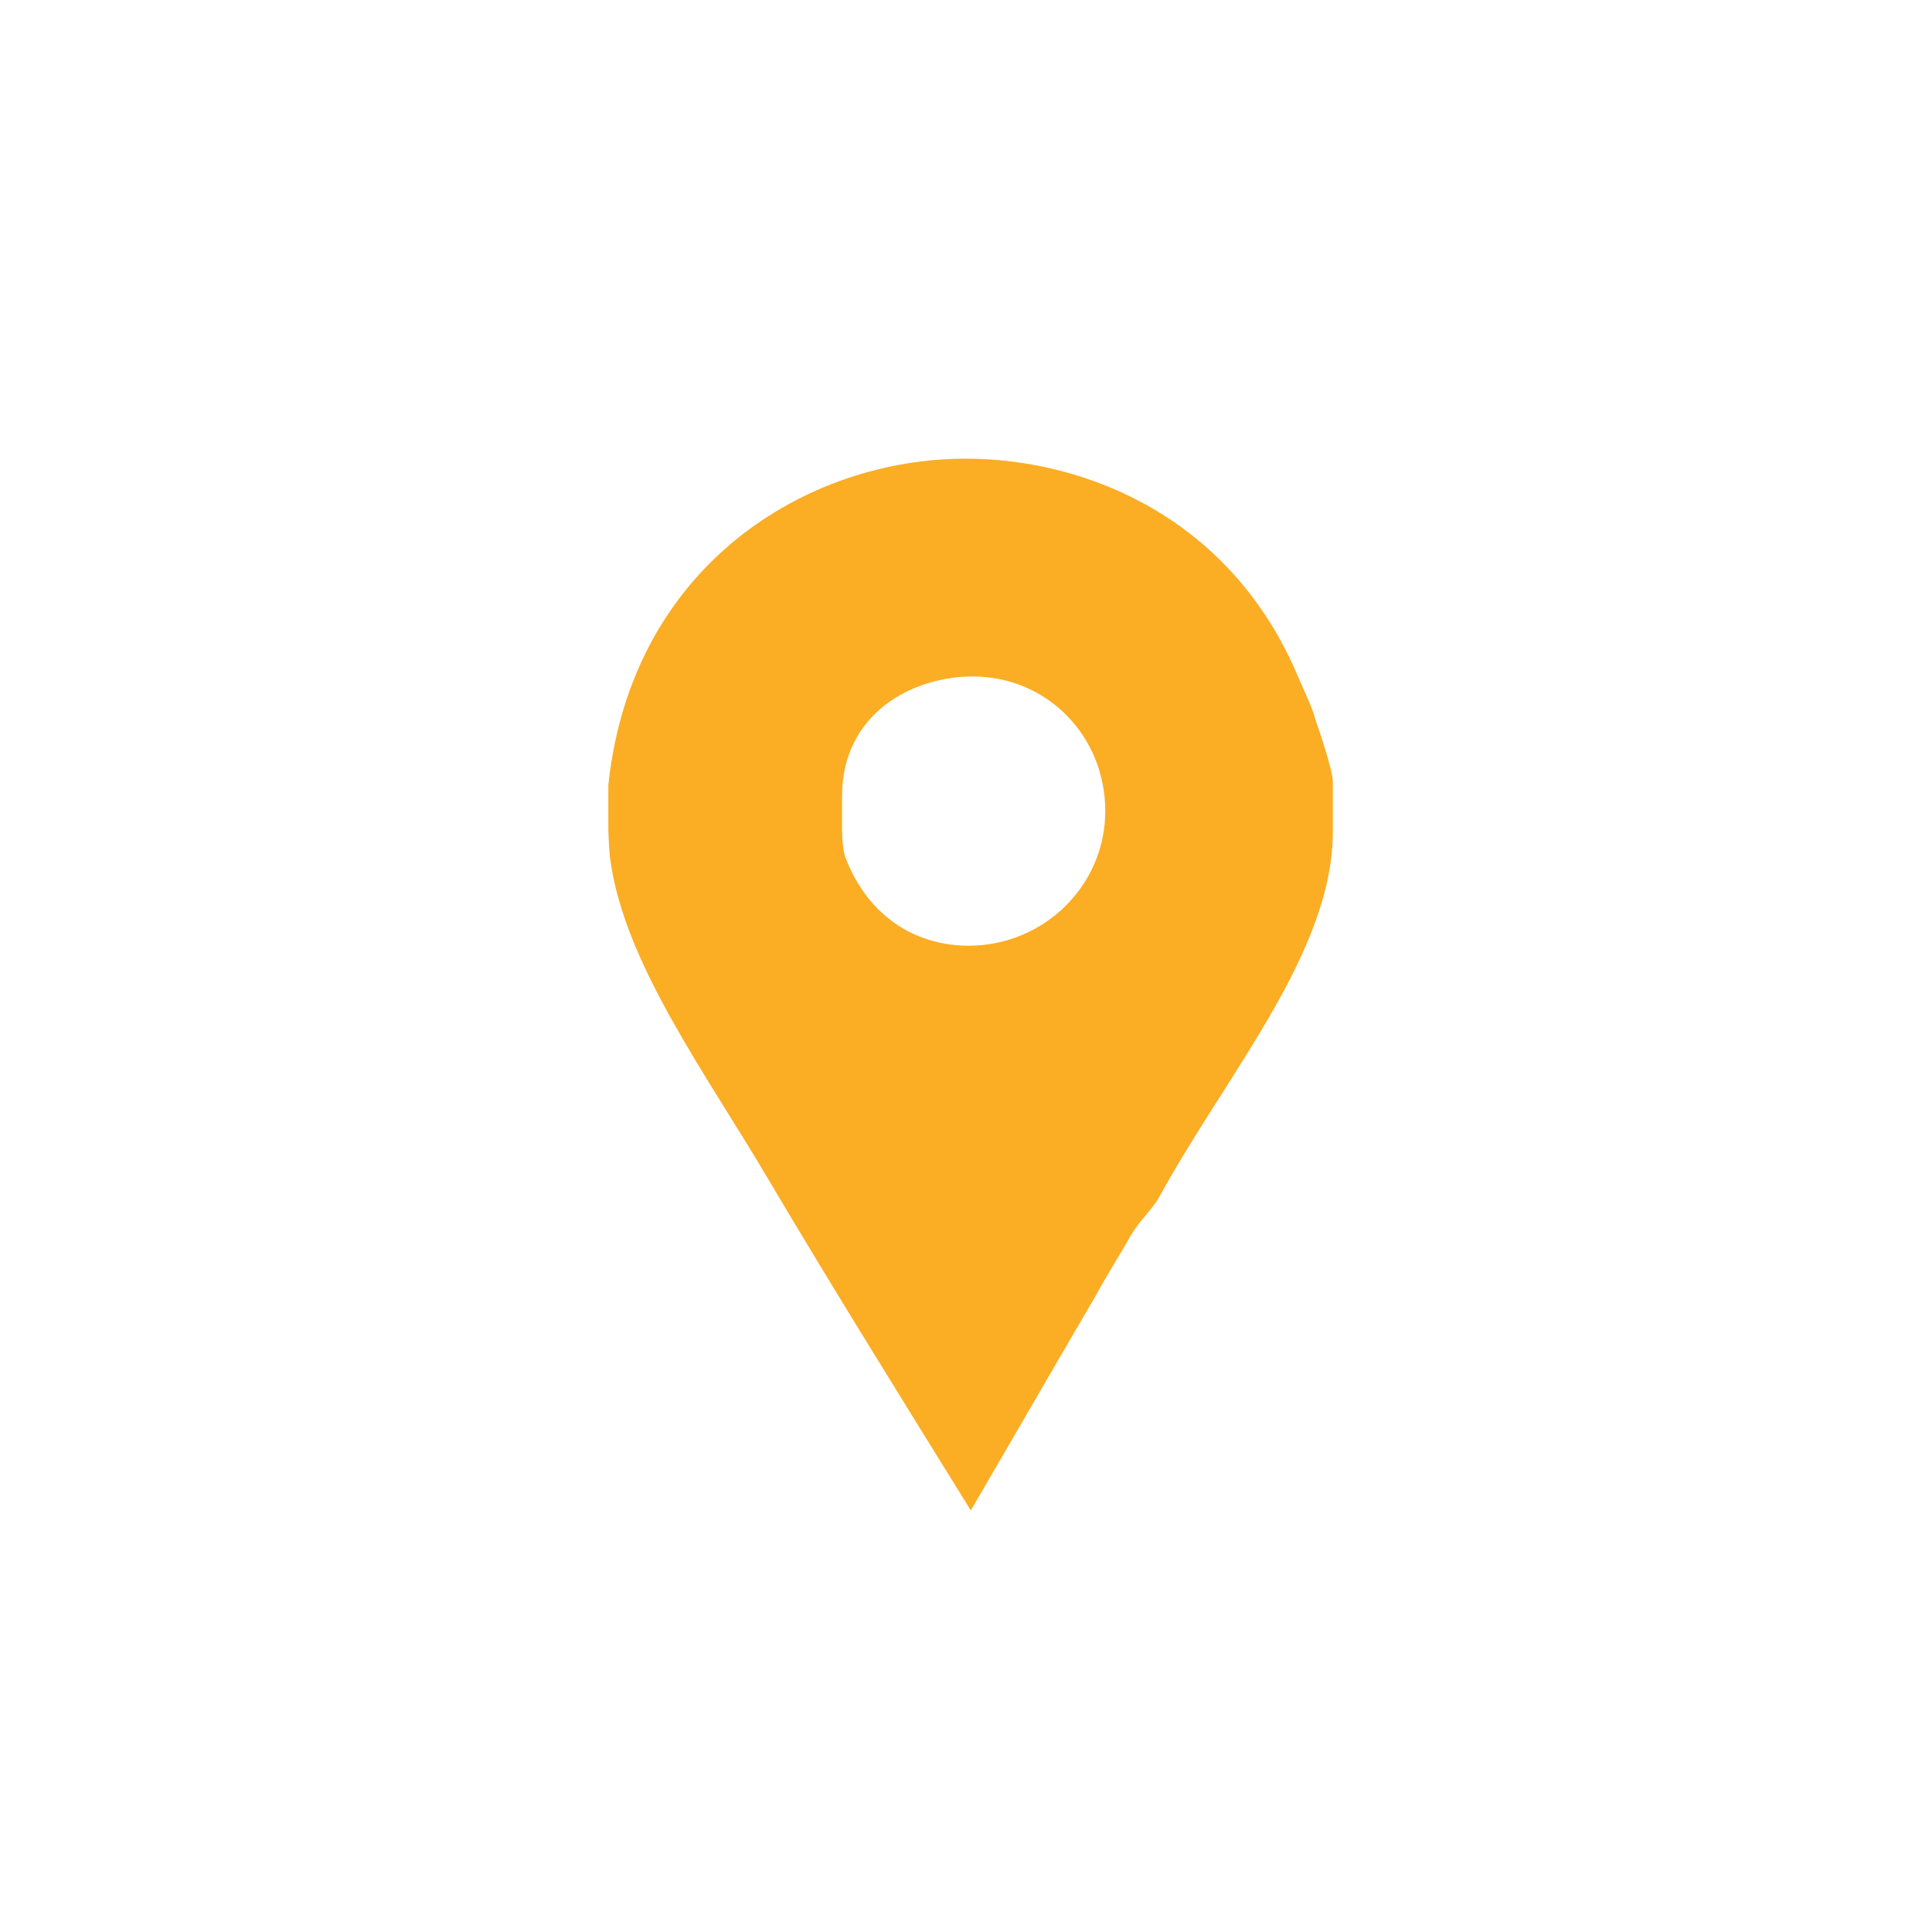 <svg width="136" height="135.099" xmlns="http://www.w3.org/2000/svg">

 <g>
  <title>background</title>
  <rect fill="none" id="canvas_background" height="402" width="582" y="-1" x="-1"/>
 </g>
 <g>
  <title>Layer 1</title>
  <path fill-opacity="0" id="svg_2" fill="#000000" d="m4.667,67.549c0,-34.98 28.355,-63.334 63.332,-63.334c34.979,0 63.334,28.354 63.334,63.334c0,34.976 -28.355,63.333 -63.334,63.333c-34.977,0 -63.332,-28.357 -63.332,-63.333z"/>
  <path fill-opacity="0" id="svg_3" fill="#000000" d="m112.966,22.947c24.733,24.734 24.735,64.833 0,89.568c-24.732,24.732 -64.834,24.732 -89.568,0l89.568,-89.568z"/>
  <path fill-opacity="0" id="svg_5" fill="#1e3f77" d="m129.405,83.09l-44.666,-44.667l-9.075,9.075l-19.331,-2.664l1.997,19.998l-9.407,9.407l19.003,19.001l0.331,12.998l20.983,20.982c19.749,-7.031 34.98,-23.578 40.165,-44.13z"/>
  <path id="Facebook_Places_3_" fill="#fbad24" d="m92.617,50.709c-0.263,-0.988 -0.798,-2.04 -1.193,-2.961c-4.738,-11.384 -15.088,-15.464 -23.445,-15.464c-11.188,0 -23.511,7.5 -25.156,22.966l0,3.159c0,0.131 0.045,1.315 0.111,1.908c0.922,7.37 6.736,15.202 11.079,22.571c4.672,7.896 9.521,15.662 14.325,23.428c2.961,-5.066 5.912,-10.199 8.807,-15.137c0.789,-1.447 1.705,-2.895 2.495,-4.276c0.525,-0.921 1.531,-1.843 1.991,-2.698c4.672,-8.554 12.192,-17.176 12.192,-25.665l0,-3.488c-0.001,-0.92 -1.14,-4.145 -1.206,-4.343zm-24.434,15.859c-3.289,0 -6.888,-1.645 -8.665,-6.186c-0.265,-0.723 -0.244,-2.171 -0.244,-2.304l0,-2.041c0,-5.789 4.917,-8.422 9.193,-8.422c5.265,0 9.336,4.211 9.336,9.476c0,5.267 -4.356,9.477 -9.62,9.477z"/>
 </g>
</svg>